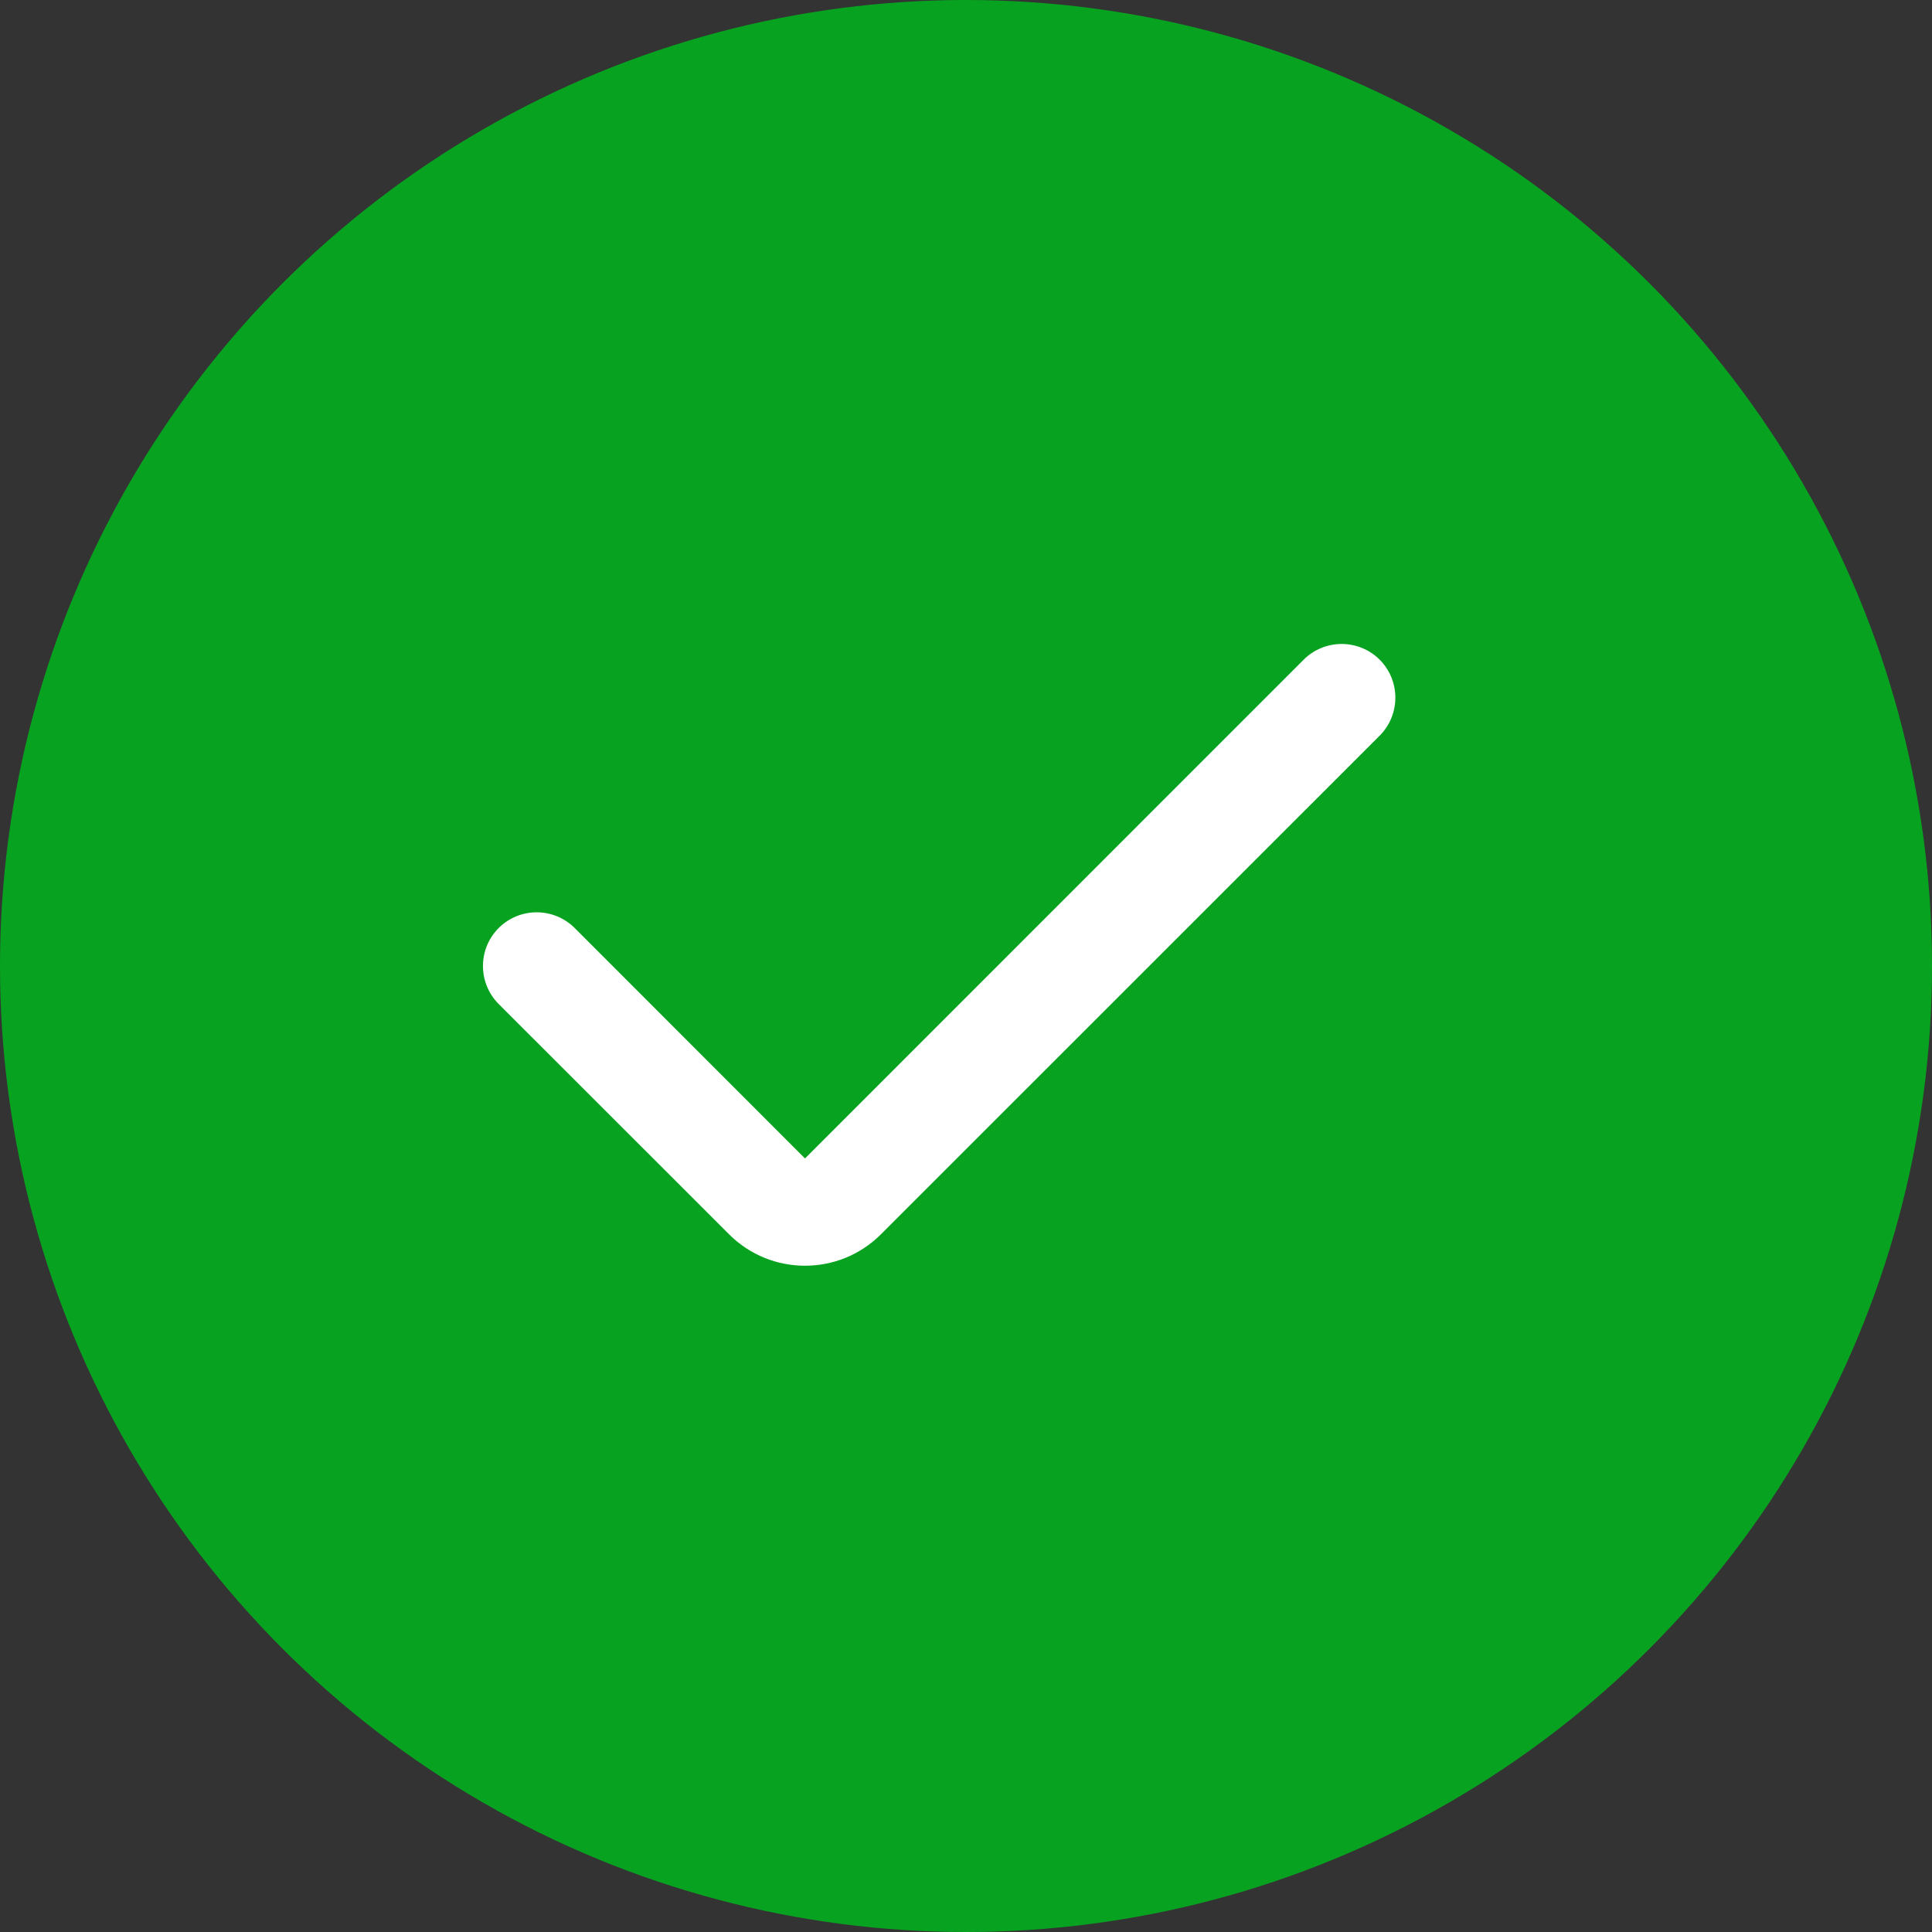 <svg width="18" height="18" viewBox="0 0 18 18" fill="none" xmlns="http://www.w3.org/2000/svg">
<rect x="0" y="0" width="18" height="18" fill="#333333" stroke="none"/>
<circle cx="9" cy="9" r="9" fill="#07A320"/>
<path fill-rule="evenodd" clip-rule="evenodd" d="M12.854 6.146C13.049 6.342 13.049 6.658 12.854 6.854L8.207 11.5C7.817 11.89 7.183 11.89 6.793 11.5L4.646 9.354C4.451 9.158 4.451 8.842 4.646 8.646C4.842 8.451 5.158 8.451 5.354 8.646L7.5 10.793L12.146 6.146C12.342 5.951 12.658 5.951 12.854 6.146Z" fill="white"/>
</svg>
